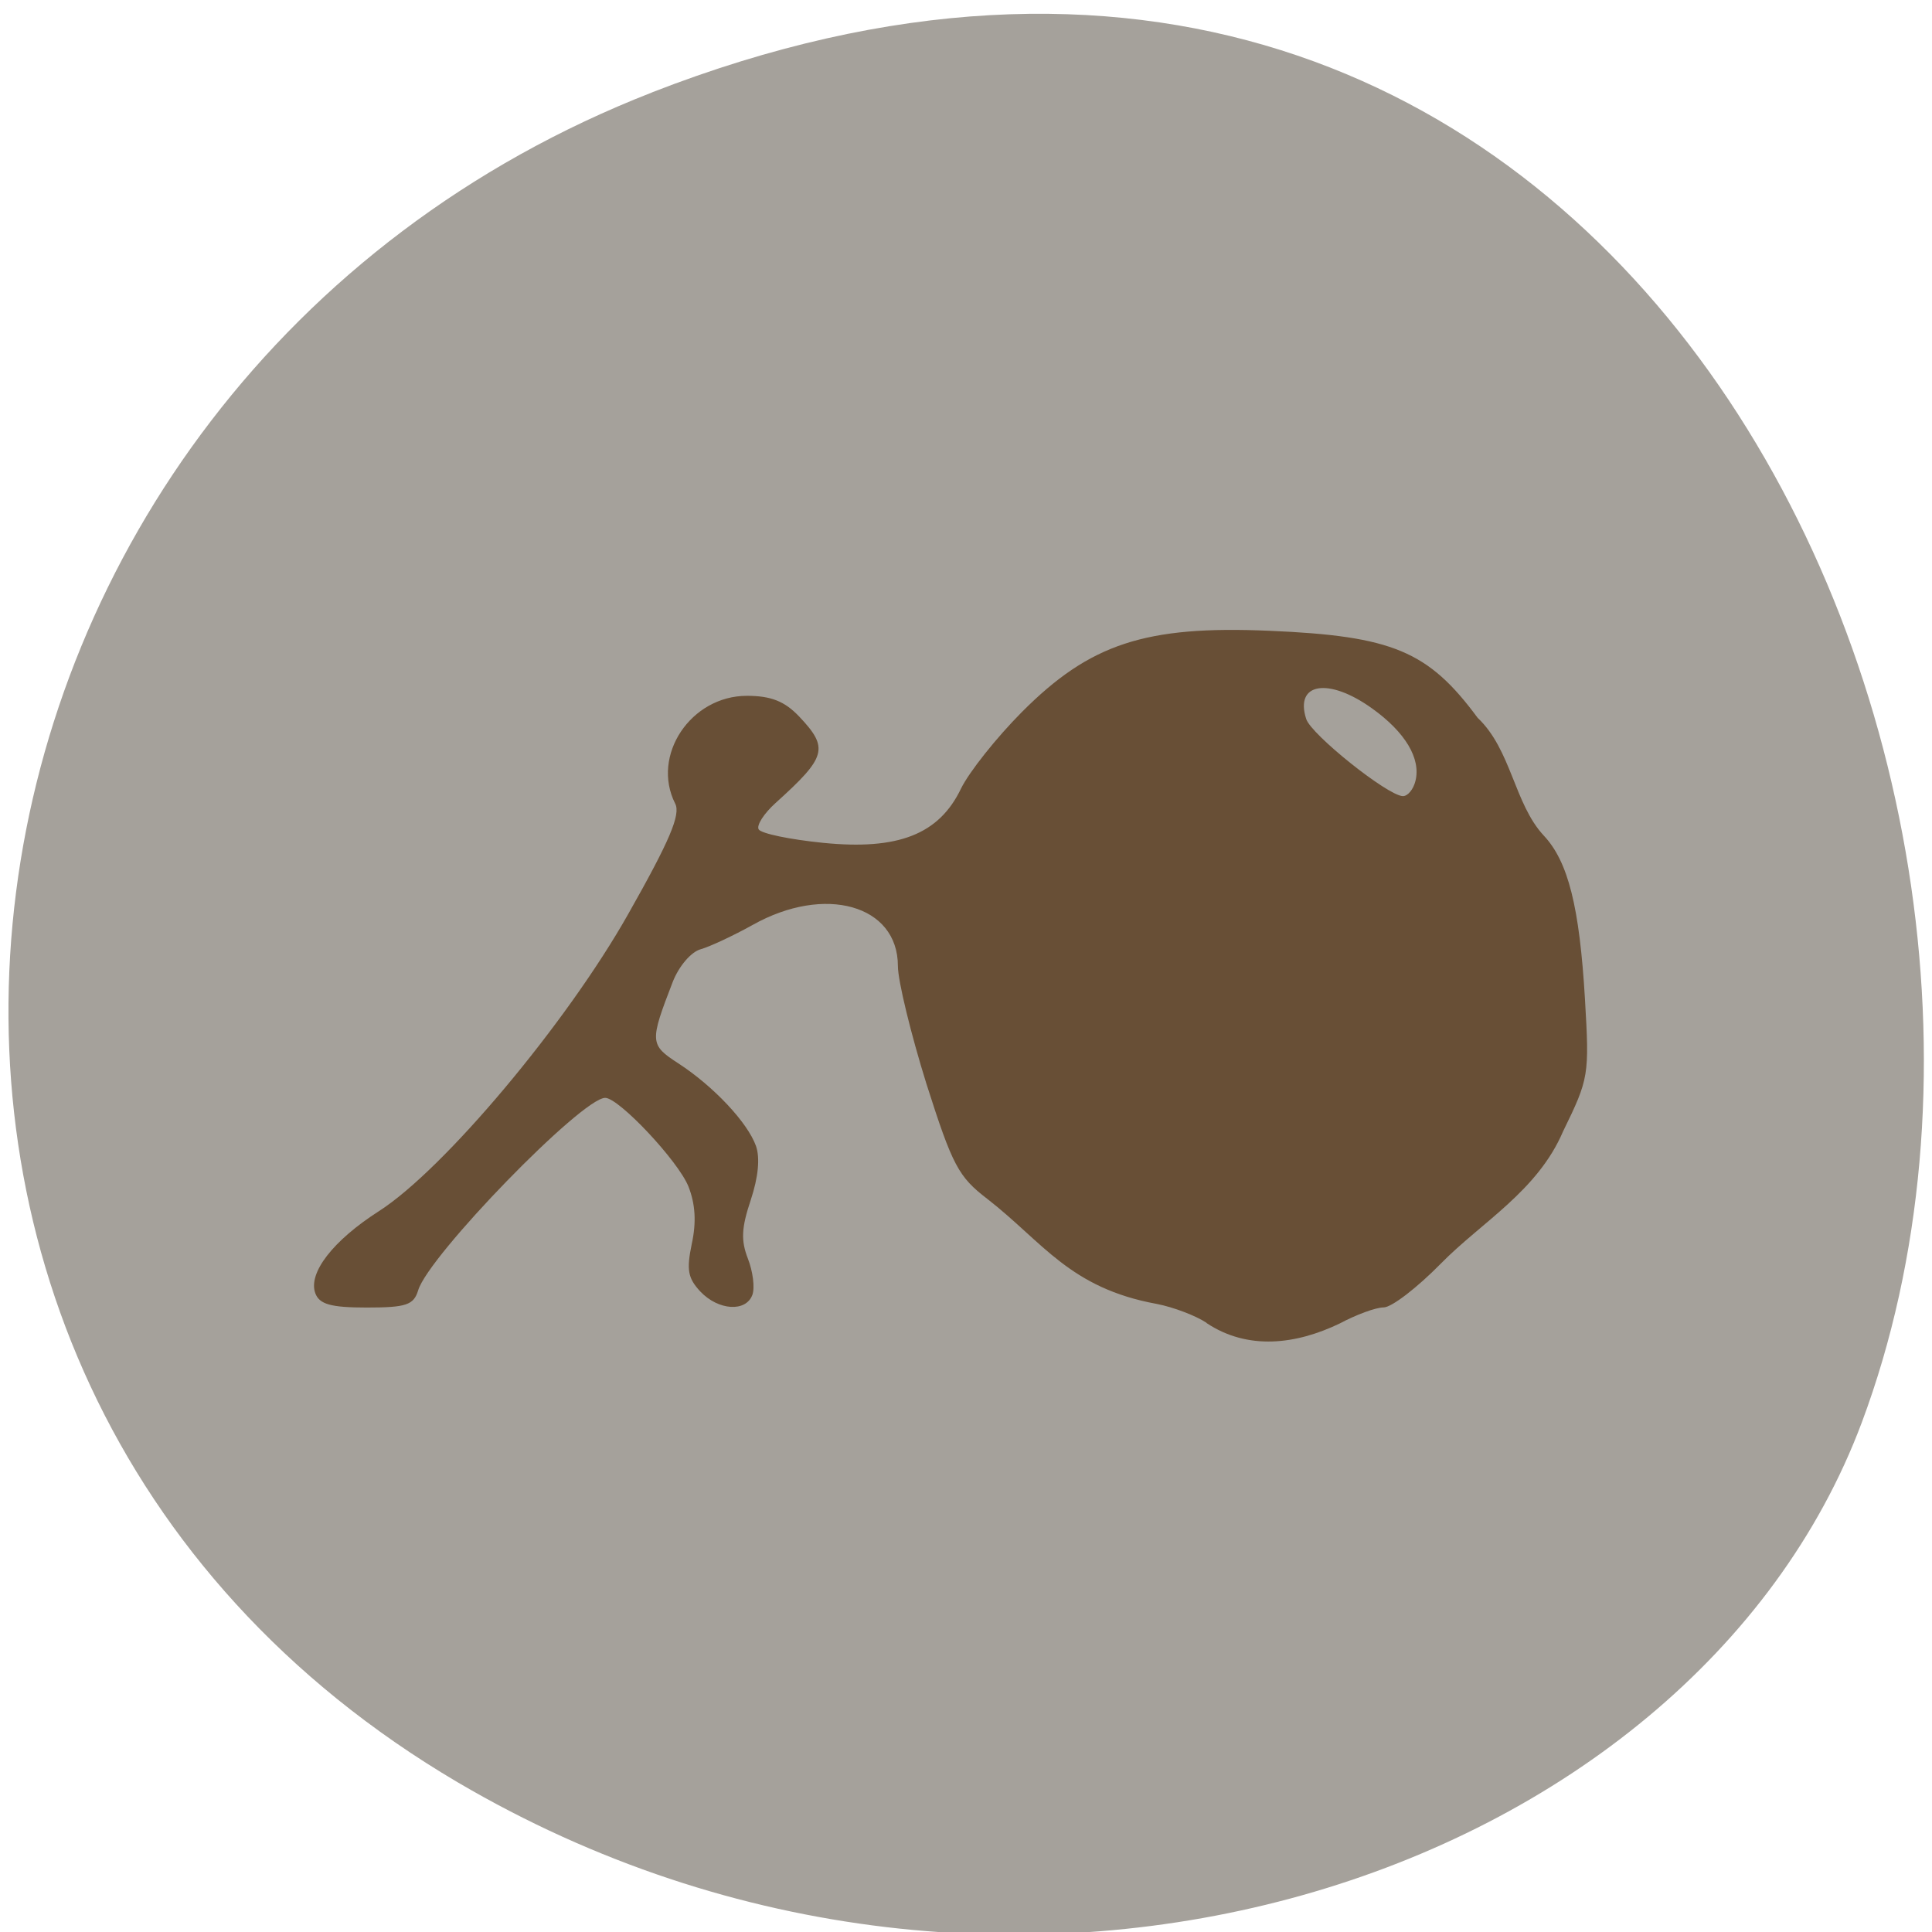 <svg xmlns="http://www.w3.org/2000/svg" viewBox="0 0 32 32"><path d="m 10.797 1.531 c 15.926 -6.207 24.09 11.195 20.04 22.03 c -2.832 7.563 -14.12 11.328 -23.254 5.961 c -11.516 -6.781 -9.07 -23.2 3.219 -27.992" fill="#a5a19b"/><path d="m 19.984 21.91 c -0.176 -0.117 -0.543 -0.258 -0.824 -0.313 c -1.441 -0.262 -1.883 -1.02 -2.805 -1.738 c -0.48 -0.367 -0.578 -0.551 -1.01 -1.906 c -0.258 -0.828 -0.473 -1.707 -0.473 -1.953 c 0 -1.012 -1.211 -1.352 -2.406 -0.68 c -0.316 0.176 -0.707 0.359 -0.859 0.402 c -0.16 0.043 -0.363 0.281 -0.465 0.543 c -0.383 0.992 -0.383 1.039 0.094 1.348 c 0.582 0.379 1.145 0.977 1.285 1.367 c 0.07 0.199 0.039 0.516 -0.086 0.895 c -0.156 0.465 -0.164 0.672 -0.047 0.973 c 0.082 0.211 0.117 0.48 0.074 0.598 c -0.105 0.289 -0.563 0.262 -0.863 -0.055 c -0.207 -0.223 -0.23 -0.359 -0.141 -0.789 c 0.078 -0.359 0.059 -0.66 -0.055 -0.949 c -0.168 -0.422 -1.152 -1.469 -1.379 -1.469 c -0.387 0 -2.926 2.613 -3.098 3.188 c -0.074 0.242 -0.195 0.285 -0.852 0.285 c -0.598 0 -0.785 -0.055 -0.852 -0.238 c -0.121 -0.336 0.293 -0.871 1.055 -1.359 c 1.078 -0.691 3.109 -3.113 4.129 -4.922 c 0.688 -1.215 0.871 -1.648 0.777 -1.828 c -0.402 -0.797 0.258 -1.785 1.188 -1.785 c 0.398 0 0.625 0.09 0.863 0.34 c 0.5 0.527 0.457 0.672 -0.387 1.434 c -0.195 0.176 -0.32 0.371 -0.281 0.438 c 0.043 0.07 0.52 0.168 1.066 0.223 c 1.246 0.125 1.922 -0.141 2.285 -0.898 c 0.133 -0.273 0.586 -0.844 1.01 -1.27 c 1.125 -1.129 2.043 -1.434 4.102 -1.344 c 2.035 0.086 2.629 0.336 3.445 1.441 c 0.559 0.527 0.605 1.422 1.094 1.949 c 0.406 0.43 0.594 1.184 0.684 2.711 c 0.074 1.262 0.066 1.313 -0.363 2.191 c -0.422 0.988 -1.352 1.504 -2.023 2.188 c -0.391 0.398 -0.816 0.727 -0.949 0.727 c -0.129 0 -0.457 0.121 -0.727 0.266 c -0.723 0.348 -1.52 0.449 -2.207 -0.008 m 3.461 -8.977 c 0.094 -0.371 -0.168 -0.809 -0.719 -1.203 c -0.719 -0.516 -1.285 -0.426 -1.09 0.176 c 0.082 0.258 1.344 1.266 1.598 1.277 c 0.082 0.004 0.176 -0.109 0.211 -0.25" fill="#684f36"/></svg>
